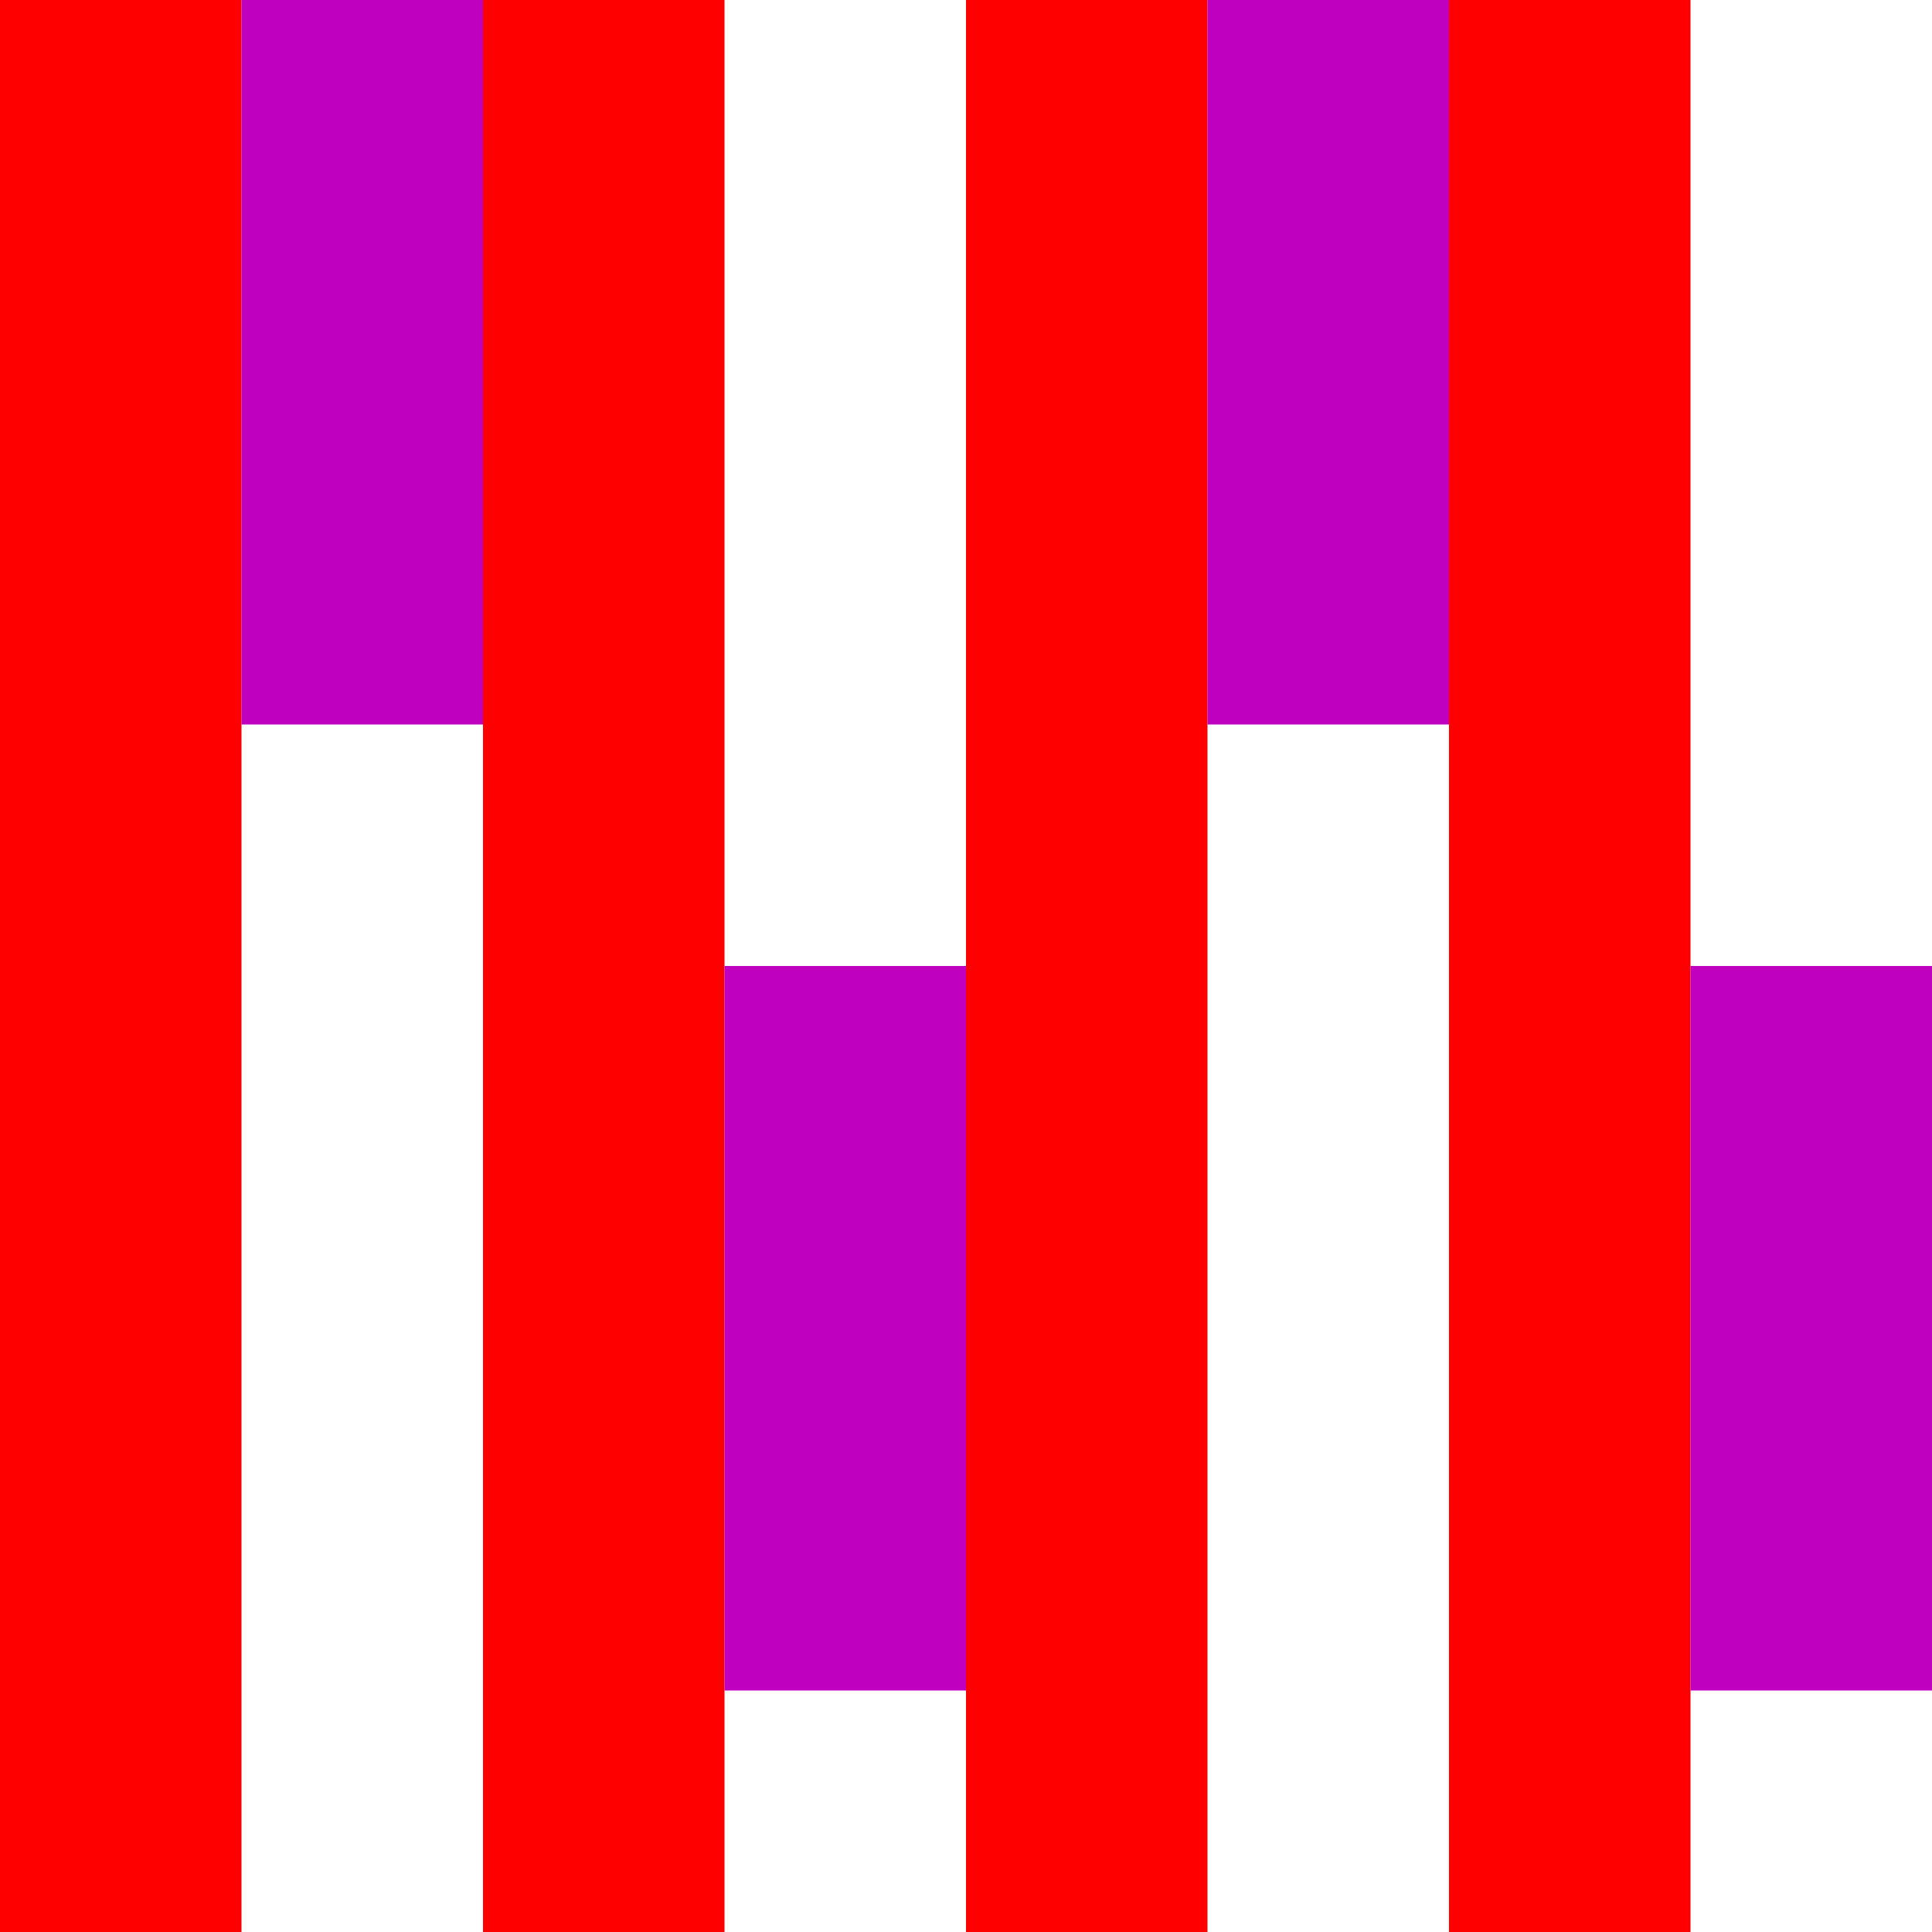 <svg height="8" version="1.1" viewBox="0 0 8 8" width="8">
  <rect fill="#FF0000" height="8" width="1" x="0" y="0"/>
  <rect fill="#FF0000" height="8" width="1" x="2" y="0"/>
  <rect fill="#FF0000" height="8" width="1" x="4" y="0"/>
  <rect fill="#FF0000" height="8" width="1" x="6" y="0"/>
  <rect fill="#BF00BF" height="3" width="1" x="1" y="0"/>
  <rect fill="#BF00BF" height="3" width="1" x="3" y="4"/>
  <rect fill="#BF00BF" height="3" width="1" x="5" y="0"/>
  <rect fill="#BF00BF" height="3" width="1" x="7" y="4"/>
</svg>


